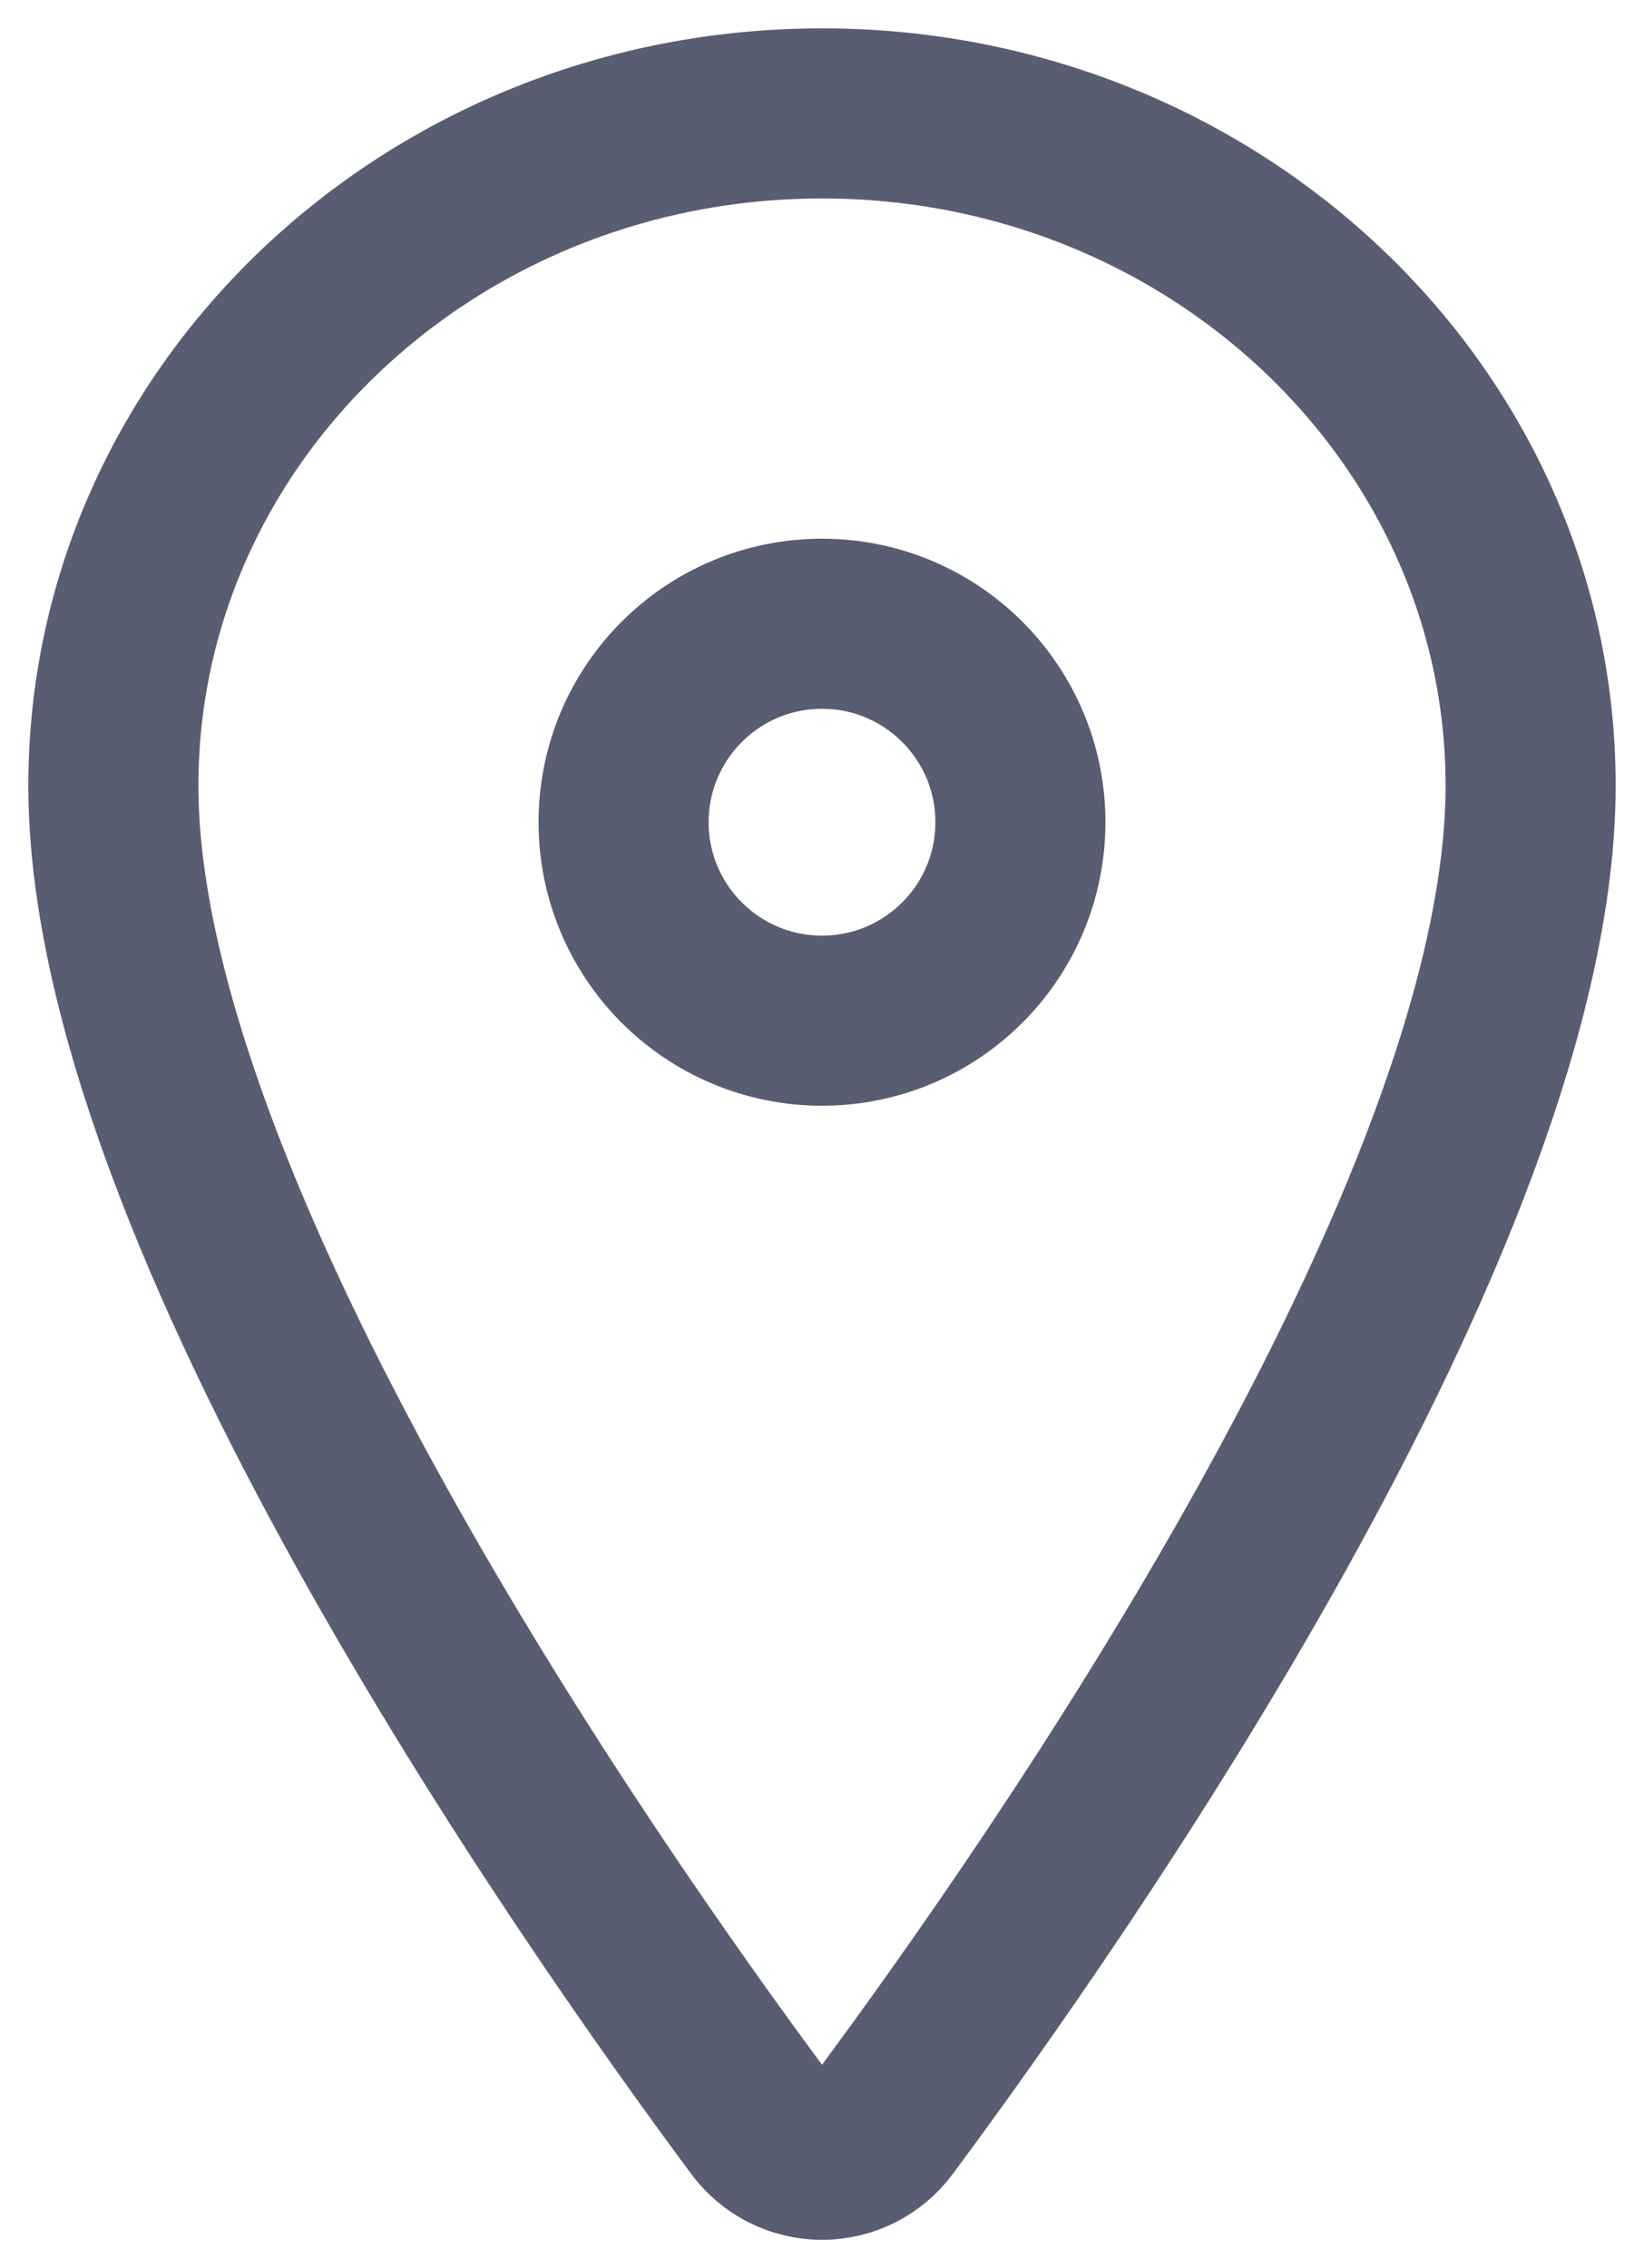 <svg width="29" height="40" viewBox="0 0 29 40" fill="none" xmlns="http://www.w3.org/2000/svg">
<path d="M14.5 2C7.599 2 2 7.313 2 13.856C2 21.386 10.333 33.317 13.393 37.438C13.52 37.612 13.687 37.754 13.879 37.852C14.071 37.949 14.284 38 14.5 38C14.716 38 14.929 37.949 15.121 37.852C15.313 37.754 15.48 37.612 15.607 37.438C18.667 33.319 27 21.392 27 13.856C27 7.313 21.401 2 14.5 2Z" stroke="#595D72" stroke-width="3" stroke-linecap="round" stroke-linejoin="round"/>
<path d="M14.5 18C16.433 18 18 16.433 18 14.5C18 12.567 16.433 11 14.5 11C12.567 11 11 12.567 11 14.5C11 16.433 12.567 18 14.5 18Z" stroke="#595D72" stroke-width="3" stroke-linecap="round" stroke-linejoin="round"/>
</svg>
